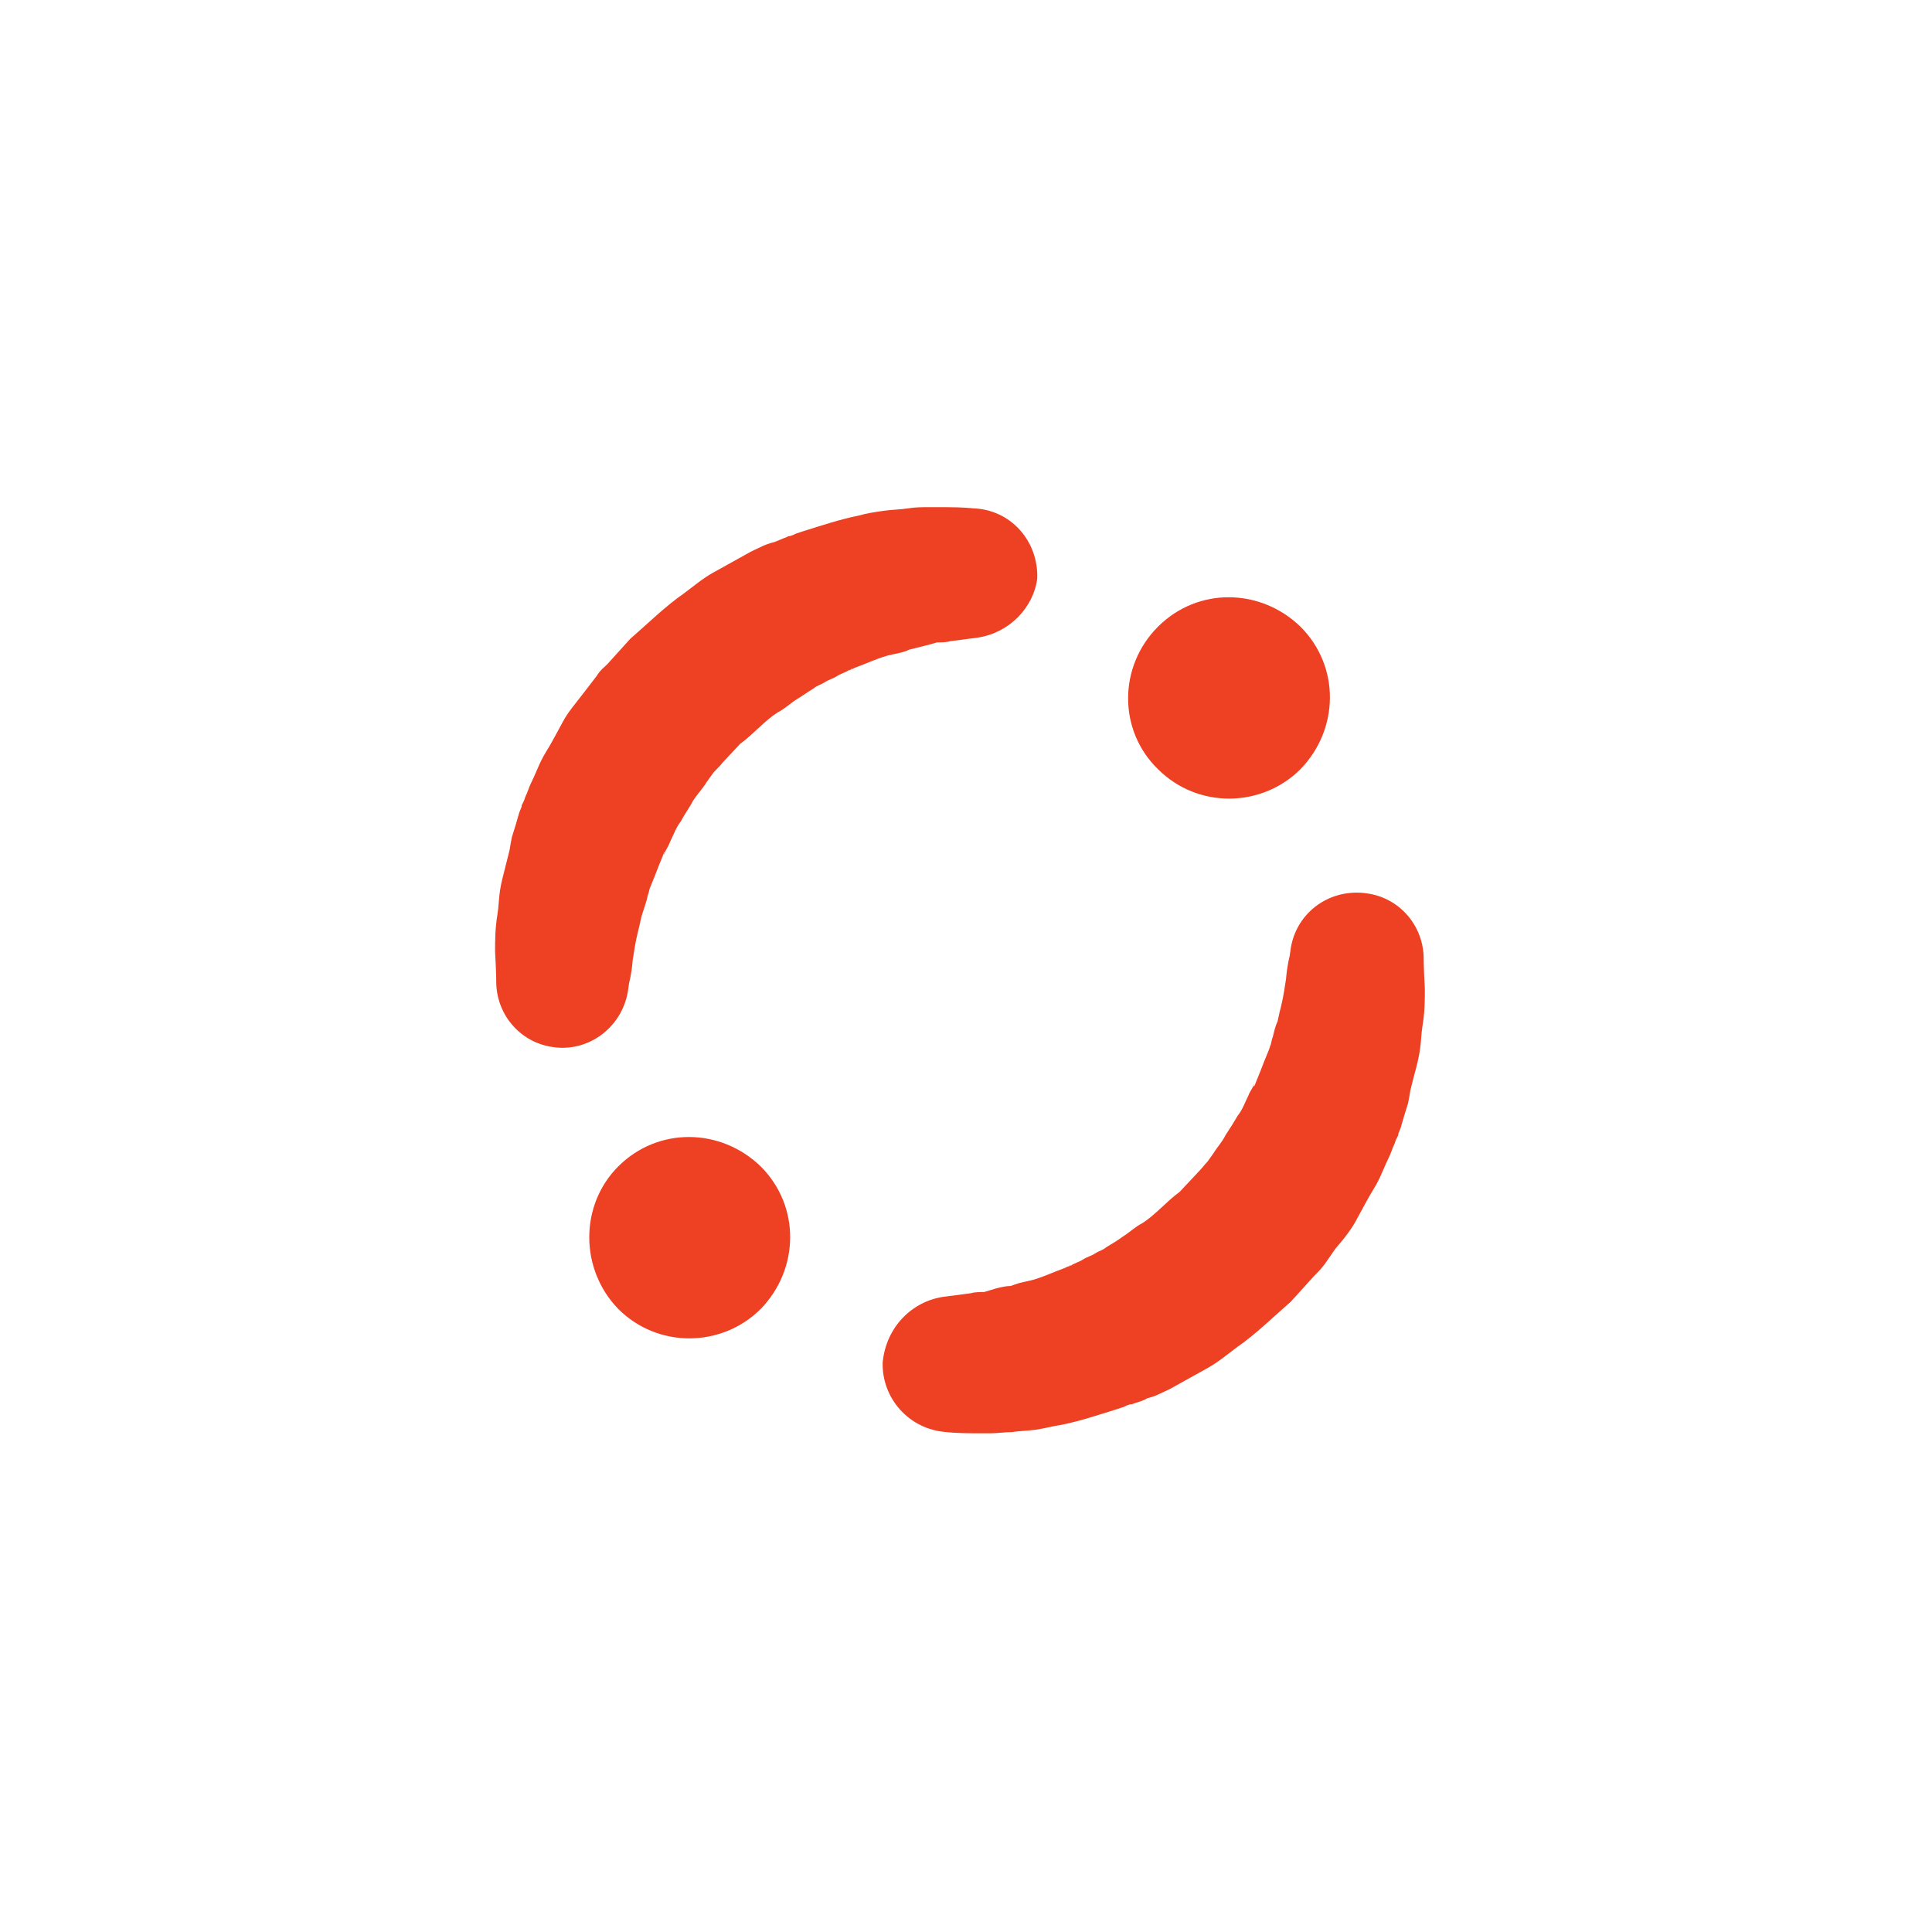 <svg width="80" height="80" viewBox="0 0 80 80" fill="none" xmlns="http://www.w3.org/2000/svg"><path d="M47.95 25.95C49.6 24.3 52.2 24.35 53.85 25.95C55.5 27.6 55.45 30.2 53.85 31.85C52.25 33.45 49.6 33.5 47.95 31.85C46.3 30.25 46.3 27.6 47.95 25.95Z" fill="#EE4023"></path><path d="M25.6 48.3C27.25 46.65 29.85 46.7 31.5 48.3C33.15 49.95 33.1 52.55 31.5 54.2C29.9 55.8 27.25 55.85 25.6 54.2C24 52.55 24 49.9 25.6 48.3Z" fill="#EE4023"></path><path d="M40.5 26.4C40.5 26.4 40.1 26.45 39.35 26.55C39.2 26.6 38.95 26.6 38.8 26.6C38.65 26.65 38.45 26.7 38.25 26.75C38.05 26.8 37.85 26.85 37.65 26.9C37.45 27 37.2 27.05 36.95 27.1C36.45 27.2 35.95 27.45 35.4 27.65L35.2 27.75H35.15C35.2 27.7 35 27.8 35.3 27.7H35.25L35.15 27.75C35 27.85 34.8 27.9 34.65 28C34.5 28.1 34.3 28.15 34.15 28.25C34 28.35 33.8 28.4 33.7 28.5C33.45 28.65 33.25 28.8 33 28.95C32.75 29.1 32.5 29.35 32.2 29.5C31.65 29.85 31.2 30.4 30.65 30.8L29.9 31.6C29.8 31.75 29.6 31.9 29.5 32.05L29.25 32.4C29.1 32.65 28.9 32.85 28.7 33.15C28.55 33.45 28.35 33.7 28.2 34C28 34.25 27.9 34.55 27.75 34.85C27.7 35 27.6 35.15 27.55 35.25L27.5 35.35V35.4C27.6 35.1 27.55 35.35 27.55 35.25L27.5 35.3L27.4 35.55C27.25 35.9 27.15 36.2 27 36.55L26.9 36.8L26.85 37C26.8 37.1 26.8 37.25 26.75 37.35C26.7 37.55 26.6 37.8 26.55 38C26.5 38.25 26.45 38.45 26.4 38.65C26.3 39.05 26.25 39.45 26.2 39.75C26.15 40.35 26.05 40.7 26.05 40.7L26 41.05C25.75 42.55 24.35 43.6 22.85 43.35C21.55 43.15 20.6 42.05 20.55 40.75C20.55 40.75 20.55 40.25 20.5 39.4C20.5 38.95 20.5 38.45 20.6 37.85C20.65 37.55 20.65 37.25 20.7 36.9C20.75 36.55 20.85 36.2 20.95 35.8C21 35.6 21.05 35.4 21.1 35.2L21.15 34.9L21.2 34.65C21.3 34.35 21.4 34 21.5 33.65L21.6 33.4V33.35L21.7 33.15L21.75 33C21.85 32.8 21.9 32.6 22 32.4C22.2 32 22.35 31.55 22.6 31.15C22.85 30.75 23.05 30.35 23.3 29.9C23.5 29.5 23.9 29.05 24.2 28.65L24.7 28C24.85 27.75 25 27.65 25.15 27.5L26.1 26.45C26.85 25.8 27.55 25.1 28.35 24.55C28.75 24.25 29.1 23.95 29.55 23.7C30 23.45 30.45 23.2 30.9 22.95C31.15 22.8 31.3 22.75 31.5 22.65C31.7 22.55 31.85 22.5 32.05 22.45C32.2 22.4 32.4 22.3 32.55 22.25L32.65 22.2H32.7L32.85 22.15L32.95 22.1L33.25 22C34.05 21.75 34.8 21.5 35.55 21.35C35.9 21.25 36.25 21.2 36.6 21.15C36.95 21.1 37.3 21.1 37.6 21.05C37.9 21 38.2 21 38.5 21C38.8 21 38.95 21 39.15 21C39.9 21 40.3 21.05 40.3 21.05C41.85 21.1 43 22.4 42.95 23.95C42.8 25.15 41.8 26.2 40.5 26.4Z" fill="#EE4023"></path><path d="M39.05 53.7C39.05 53.7 39.45 53.65 40.2 53.55C40.35 53.5 40.6 53.5 40.75 53.5C40.9 53.45 41.1 53.4 41.25 53.35C41.45 53.3 41.65 53.25 41.85 53.25C42.1 53.15 42.3 53.1 42.55 53.05C43.05 52.95 43.55 52.7 44.1 52.5L44.3 52.4H44.35C44.3 52.45 44.5 52.35 44.2 52.45H44.25L44.35 52.4C44.5 52.3 44.7 52.25 44.85 52.15C45 52.05 45.2 52 45.35 51.9C45.5 51.8 45.7 51.75 45.8 51.65C46.05 51.5 46.3 51.35 46.5 51.2C46.75 51.05 47 50.8 47.3 50.65C47.85 50.3 48.3 49.75 48.85 49.35L49.6 48.55C49.75 48.4 49.9 48.2 50 48.1L50.25 47.75C50.4 47.5 50.6 47.3 50.75 47C50.95 46.7 51.1 46.45 51.25 46.2C51.45 45.95 51.55 45.65 51.7 45.35C51.75 45.2 51.85 45.1 51.9 44.95L51.95 44.85C51.85 45.15 51.9 44.9 51.9 45L51.95 44.95L52.05 44.7C52.2 44.35 52.3 44.05 52.45 43.7L52.55 43.45L52.6 43.3C52.65 43.2 52.65 43.05 52.7 42.95C52.75 42.75 52.8 42.5 52.9 42.3C52.95 42.05 53 41.85 53.05 41.65C53.15 41.25 53.2 40.85 53.25 40.55C53.3 39.95 53.4 39.6 53.4 39.6L53.45 39.25C53.7 37.75 55.1 36.75 56.65 37C57.95 37.2 58.9 38.3 58.95 39.6C58.95 39.6 58.95 40.1 59 40.95C59 41.4 59 41.9 58.9 42.5C58.85 42.8 58.85 43.1 58.8 43.45C58.75 43.8 58.65 44.2 58.55 44.55C58.5 44.75 58.45 44.95 58.4 45.15L58.35 45.45L58.3 45.7C58.2 46 58.1 46.35 58 46.7L57.9 46.95V47L57.8 47.2L57.75 47.35C57.65 47.55 57.6 47.75 57.5 47.95C57.3 48.35 57.15 48.8 56.9 49.2C56.65 49.6 56.45 50 56.2 50.45C56 50.85 55.65 51.3 55.3 51.7L54.85 52.35C54.7 52.55 54.55 52.7 54.4 52.85L53.45 53.9C52.7 54.55 52 55.25 51.2 55.8C50.8 56.1 50.45 56.4 50 56.65C49.55 56.9 49.1 57.15 48.65 57.4C48.4 57.55 48.25 57.6 48.05 57.7C47.85 57.8 47.7 57.85 47.5 57.9C47.35 58 47.15 58.05 47 58.1L46.85 58.15H46.8L46.65 58.2L46.55 58.25L46.25 58.35C45.45 58.6 44.7 58.85 43.95 59C43.6 59.05 43.25 59.15 42.9 59.2C42.55 59.25 42.2 59.25 41.9 59.3C41.6 59.3 41.3 59.35 41 59.35C40.7 59.35 40.55 59.35 40.35 59.35C39.6 59.35 39.2 59.3 39.2 59.3C37.65 59.2 36.5 57.9 36.55 56.4C36.7 54.95 37.75 53.9 39.05 53.7Z" fill="#EE4023"></path></svg>